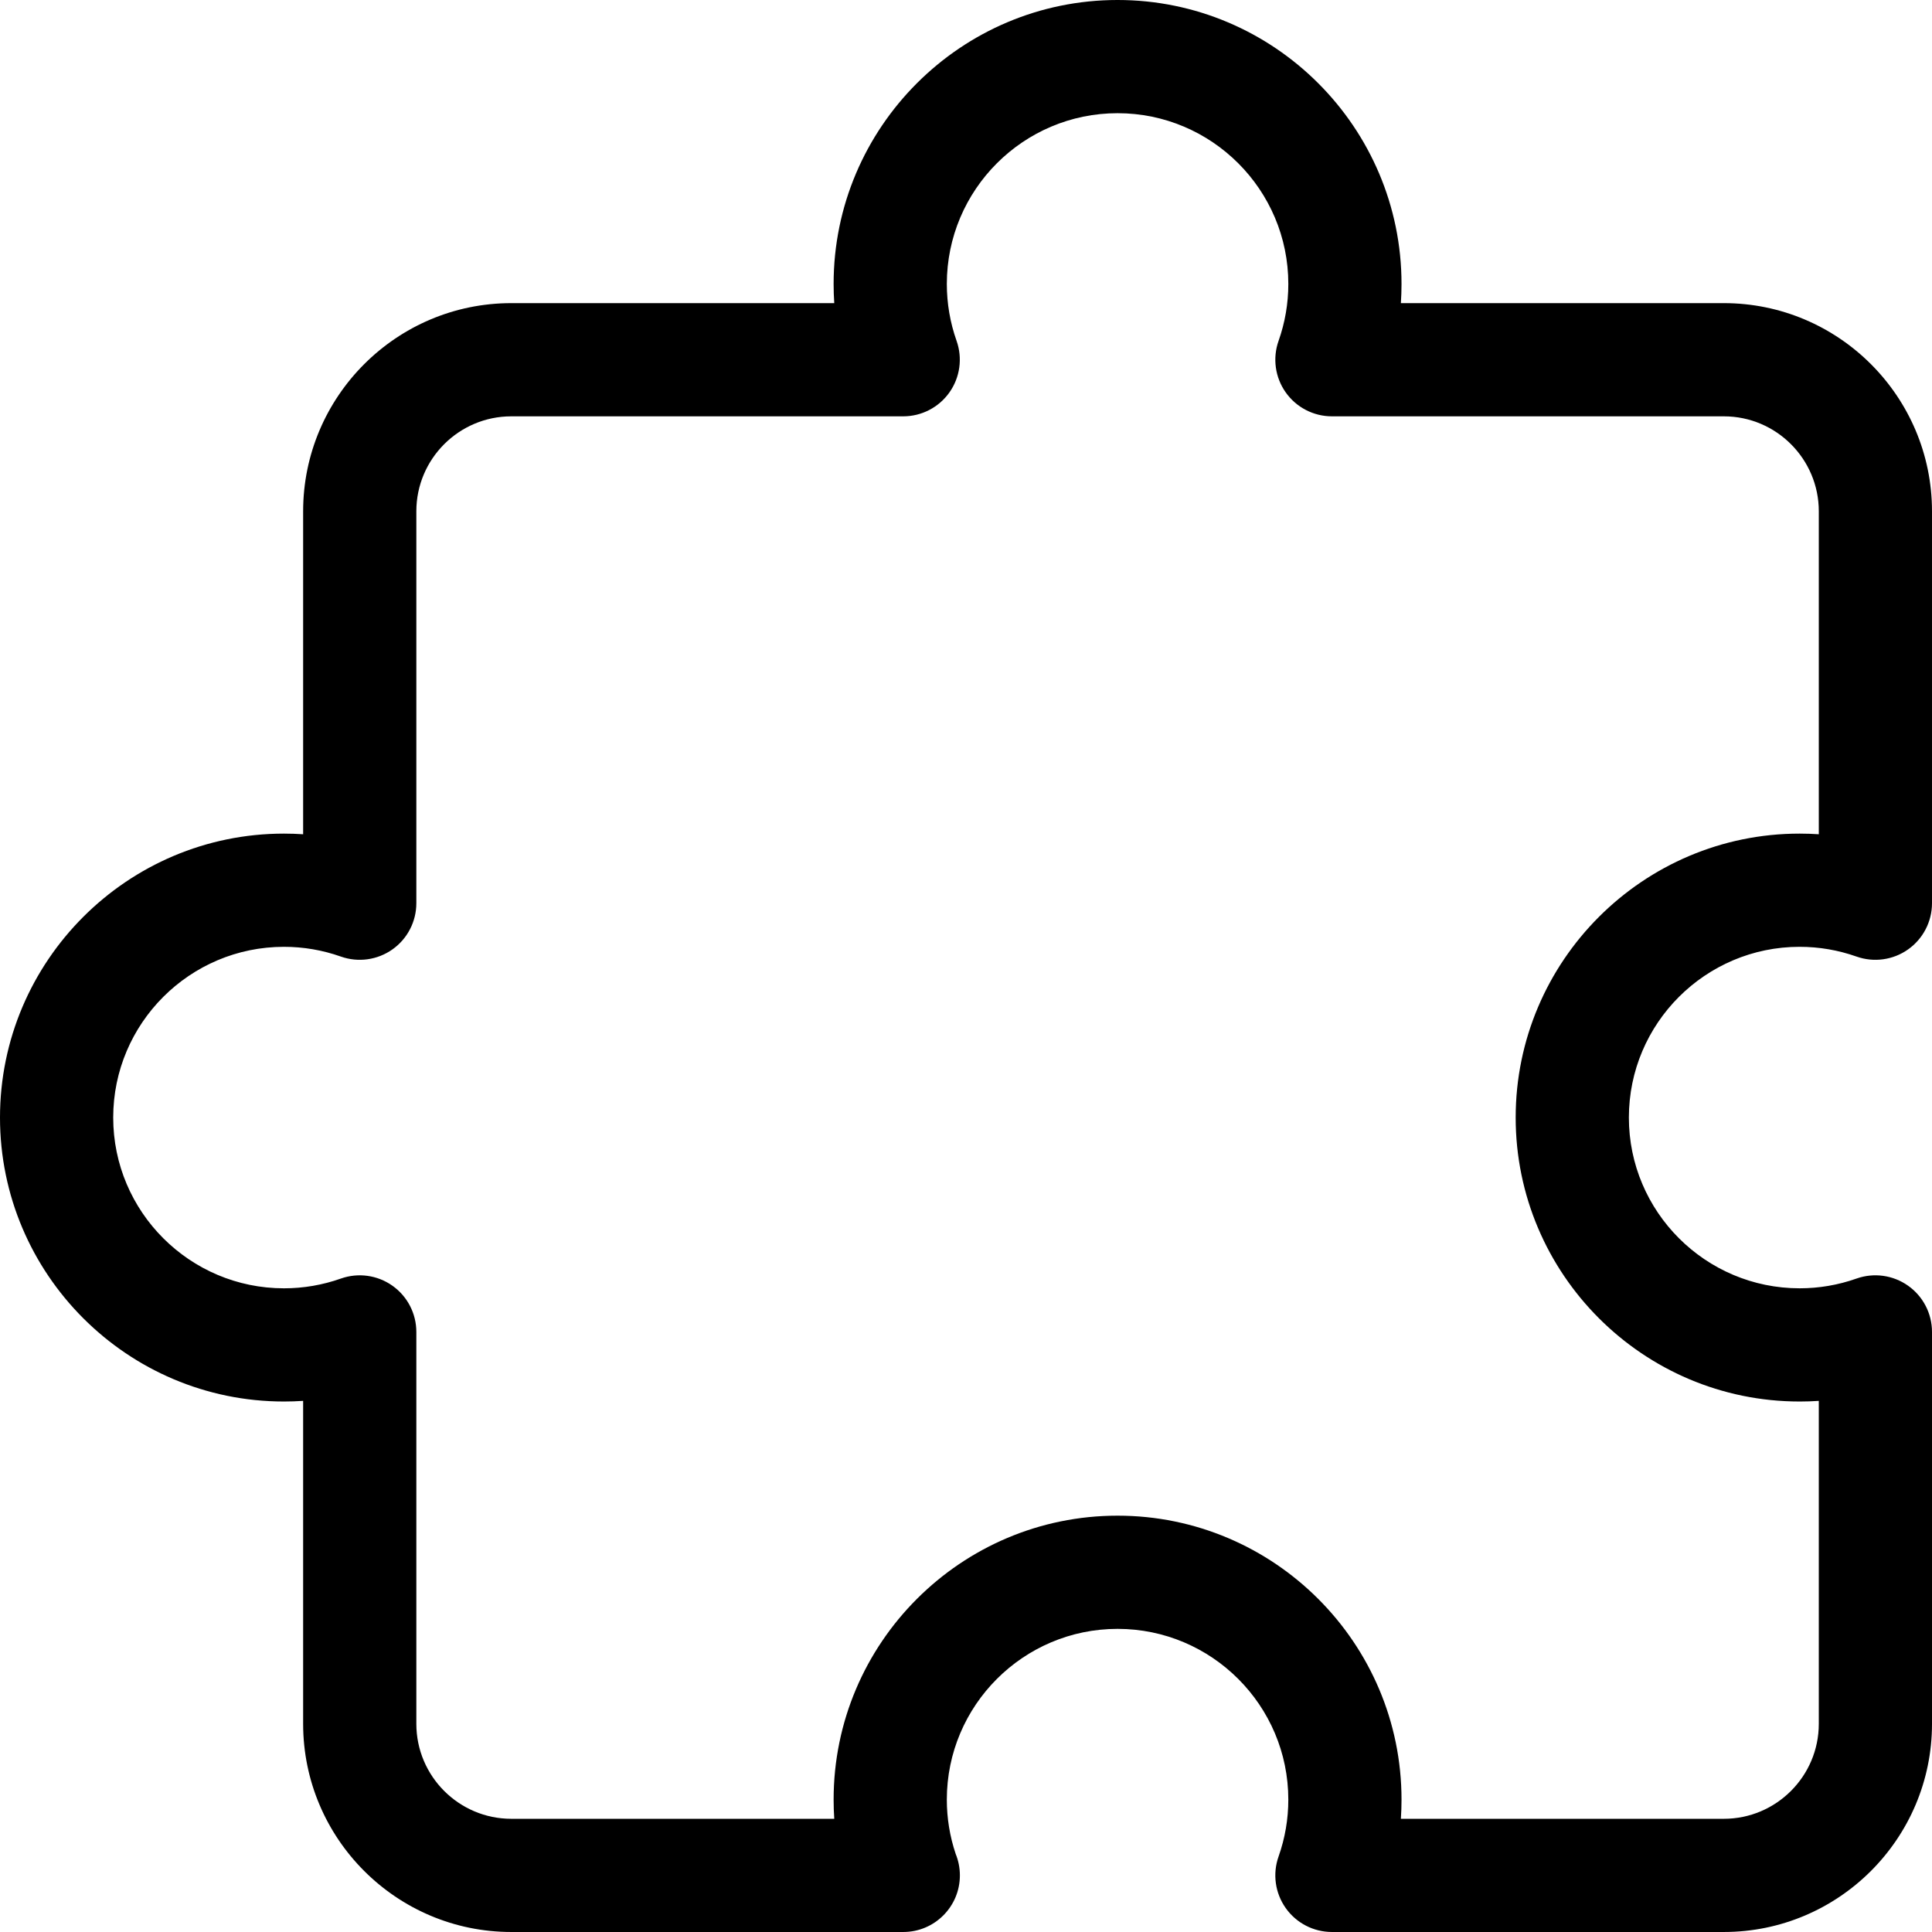 <svg id="Layer_1" enable-background="new 0 0 512 512" height="512" viewBox="0 0 512 512" width="512" xmlns="http://www.w3.org/2000/svg"><path d="m476.917 250.917c5.159 0 10.233.869 15.082 2.584 4.59 1.625 9.685.918 13.661-1.894 3.977-2.813 6.34-7.379 6.34-12.248v-103.859c0-30.419-24.748-55.166-55.166-55.166h-85.587c.112-1.688.17-3.384.17-5.084 0-41.493-33.757-75.25-75.25-75.25s-75.25 33.757-75.25 75.25c0 1.7.057 3.396.17 5.084h-85.587c-30.418 0-55.166 24.747-55.166 55.166v85.588c-1.688-.113-3.384-.171-5.084-.171-41.493 0-75.25 33.757-75.25 75.25s33.757 75.25 75.25 75.25c1.7 0 3.396-.058 5.084-.171v85.588c0 30.419 24.748 55.166 55.166 55.166h103.859.02c8.284 0 15-6.716 15-15 0-2.009-.395-3.924-1.109-5.675-1.562-4.644-2.353-9.487-2.353-14.408 0-24.951 20.299-45.25 45.25-45.25s45.25 20.299 45.25 45.25c0 5.159-.87 10.233-2.584 15.082-1.624 4.591-.917 9.685 1.894 13.661 2.813 3.976 7.379 6.34 12.248 6.34h103.859c30.418 0 55.166-24.747 55.166-55.166v-103.859c0-4.869-2.363-9.437-6.34-12.248s-9.07-3.519-13.661-1.894c-4.849 1.715-9.923 2.584-15.082 2.584-24.951 0-45.25-20.299-45.25-45.25s20.299-45.25 45.25-45.25zm0 120.5c1.701 0 3.396-.058 5.083-.17v85.587c0 13.877-11.29 25.166-25.166 25.166h-85.587c.114-1.688.17-3.383.17-5.083 0-41.493-33.757-75.25-75.25-75.25s-75.25 33.757-75.25 75.25c0 1.7.057 3.396.17 5.083h-85.587c-13.876 0-25.166-11.289-25.166-25.166v-103.859c0-4.869-2.364-9.437-6.34-12.248-3.977-2.812-9.07-3.519-13.661-1.894-4.85 1.715-9.925 2.584-15.083 2.584-24.951 0-45.25-20.299-45.25-45.25s20.299-45.25 45.25-45.25c5.159 0 10.234.869 15.083 2.584 4.59 1.624 9.684.917 13.661-1.894 3.976-2.813 6.34-7.379 6.34-12.248v-103.859c0-13.877 11.29-25.166 25.166-25.166h103.859c4.87 0 9.437-2.364 12.249-6.34 2.811-3.977 3.518-9.07 1.894-13.661-1.714-4.849-2.584-9.923-2.584-15.083 0-24.951 20.299-45.25 45.25-45.25s45.25 20.299 45.25 45.25c0 5.16-.87 10.234-2.584 15.083-1.624 4.591-.917 9.685 1.894 13.661 2.813 3.976 7.379 6.34 12.248 6.34h103.859c13.876 0 25.166 11.289 25.166 25.166v85.587c-1.688-.112-3.382-.17-5.083-.17-41.493 0-75.25 33.757-75.25 75.25s33.756 75.25 75.249 75.25z"/></svg>